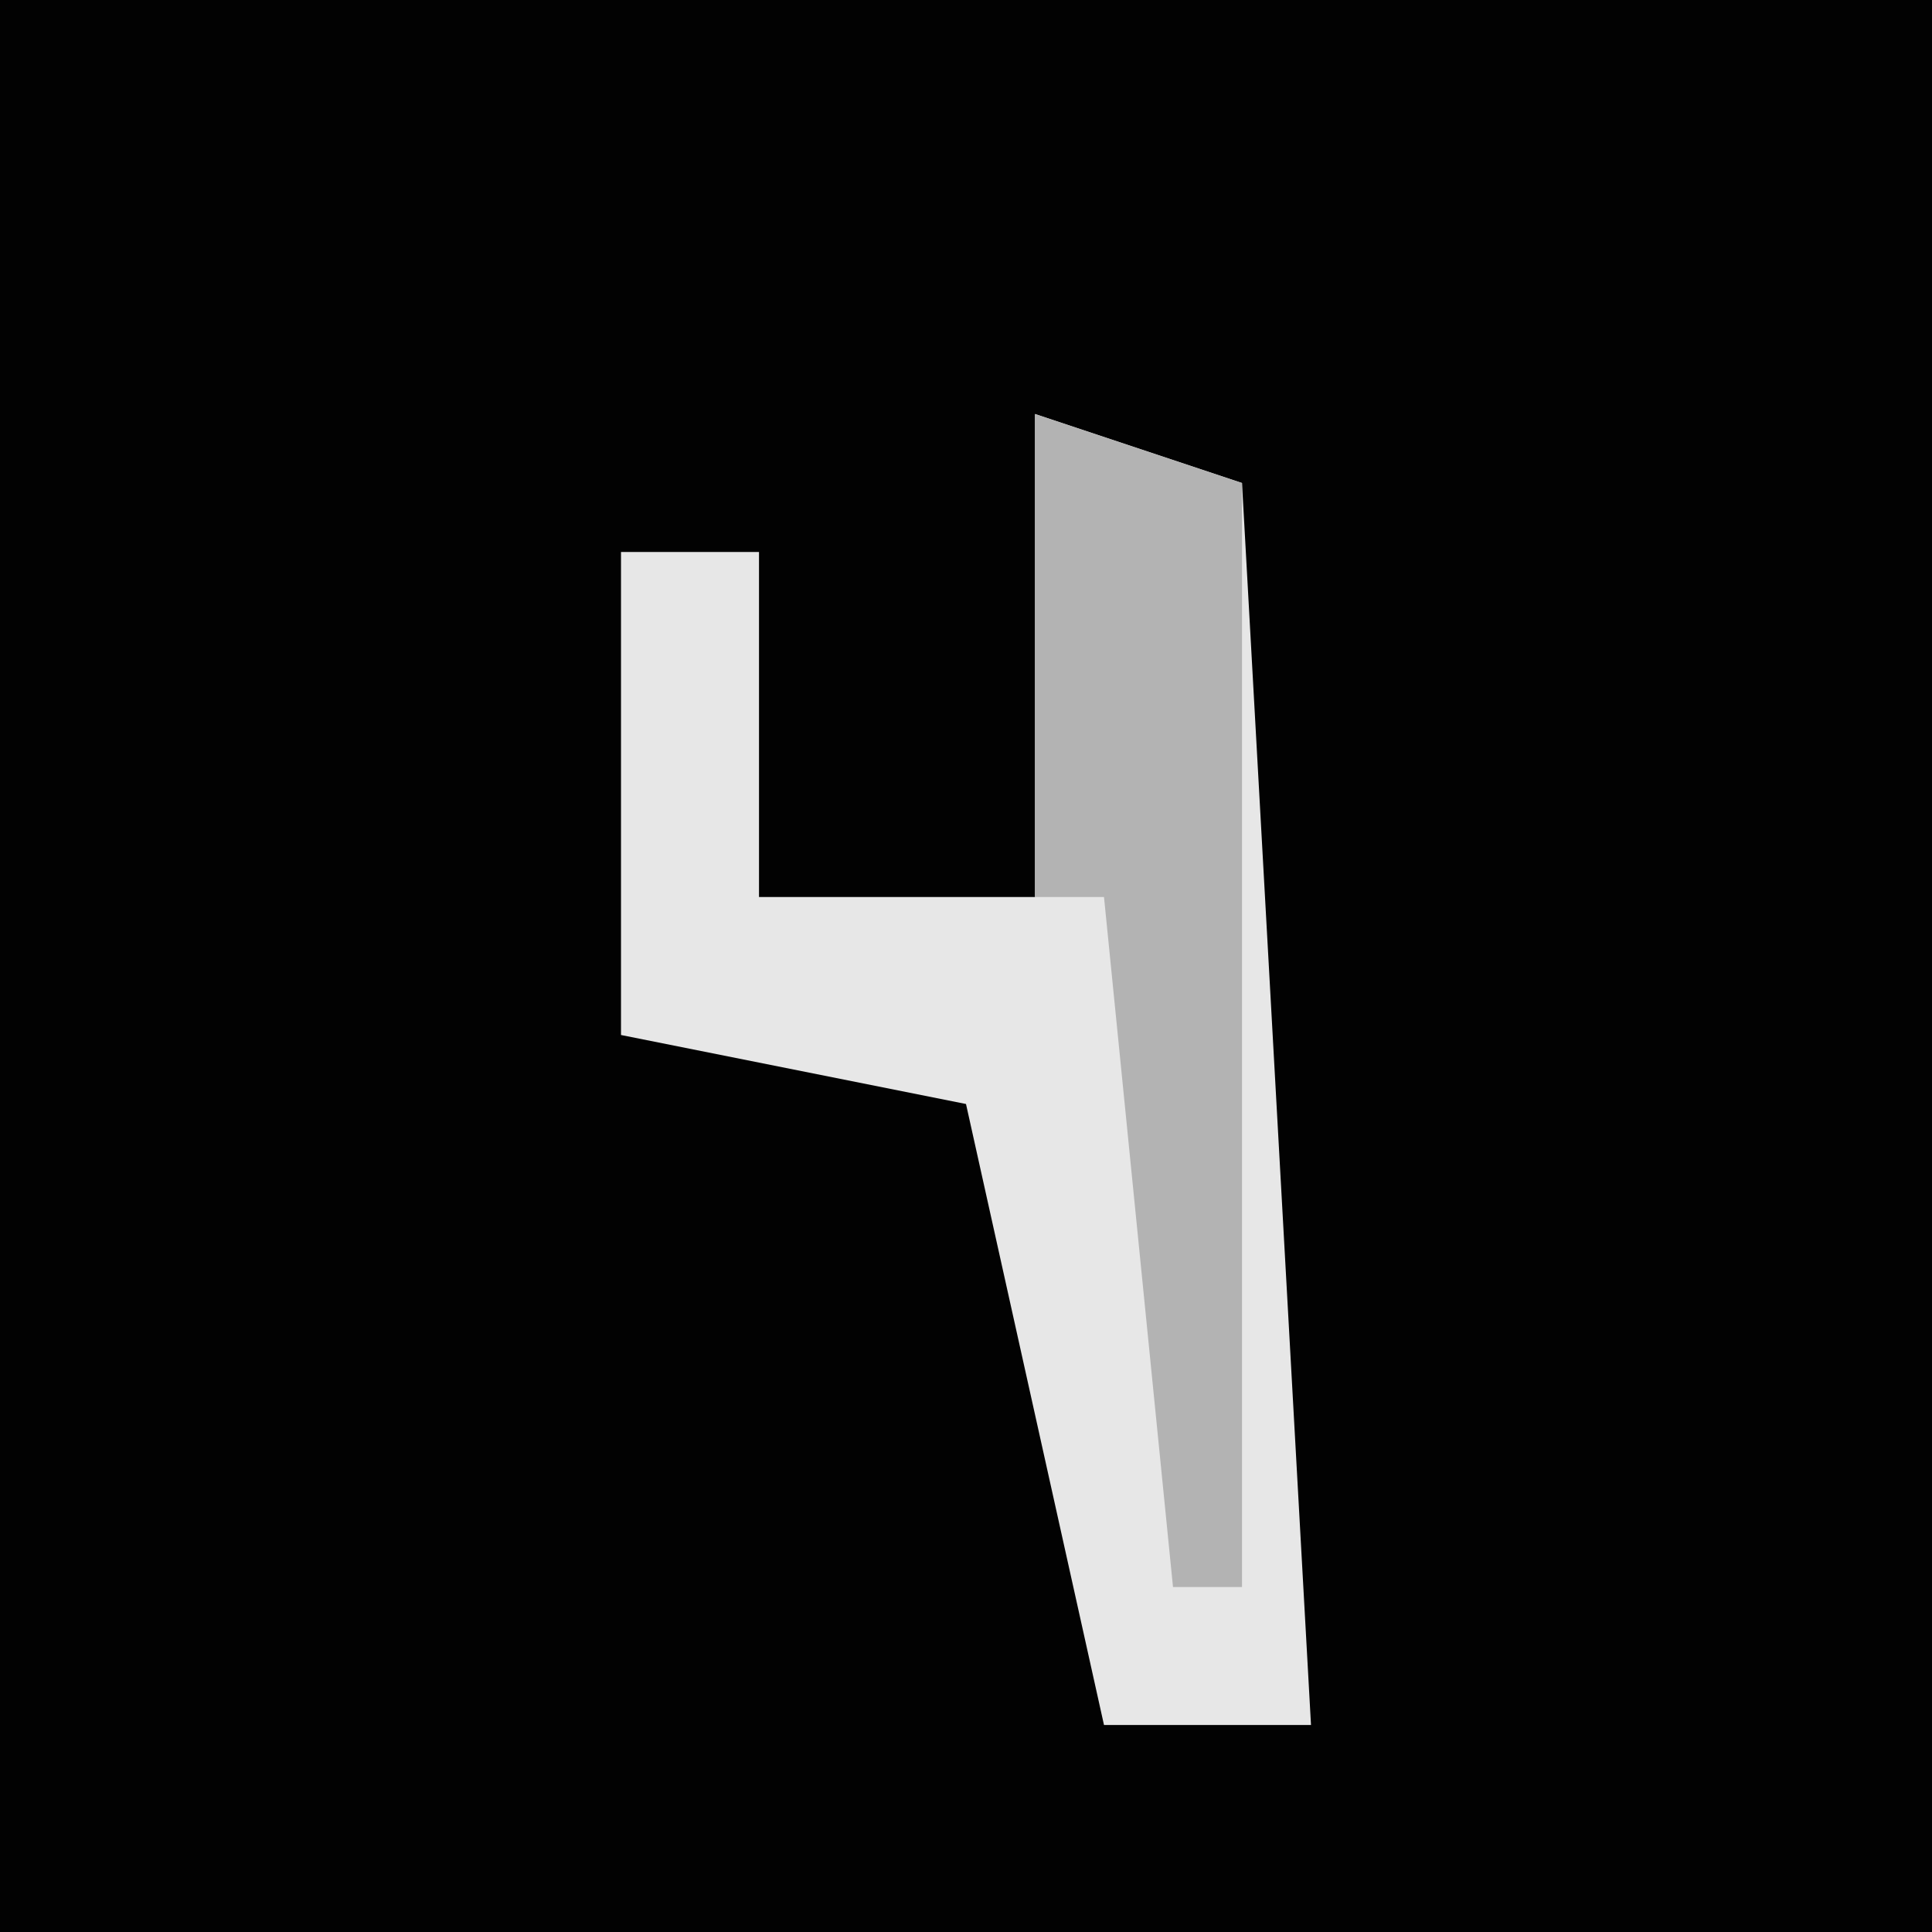 <?xml version="1.0" encoding="UTF-8"?>
<svg version="1.1" xmlns="http://www.w3.org/2000/svg" width="28" height="28">
<path d="M0,0 L28,0 L28,28 L0,28 Z " fill="#020202" transform="translate(0,0)"/>
<path d="M0,0 L3,1 L4,19 L1,19 L-1,10 L-6,9 L-6,2 L-4,2 L-4,7 L0,7 Z " fill="#E7E7E7" transform="translate(15,6)"/>
<path d="M0,0 L3,1 L3,17 L2,17 L1,7 L0,7 Z " fill="#B3B3B3" transform="translate(15,6)"/>
</svg>
